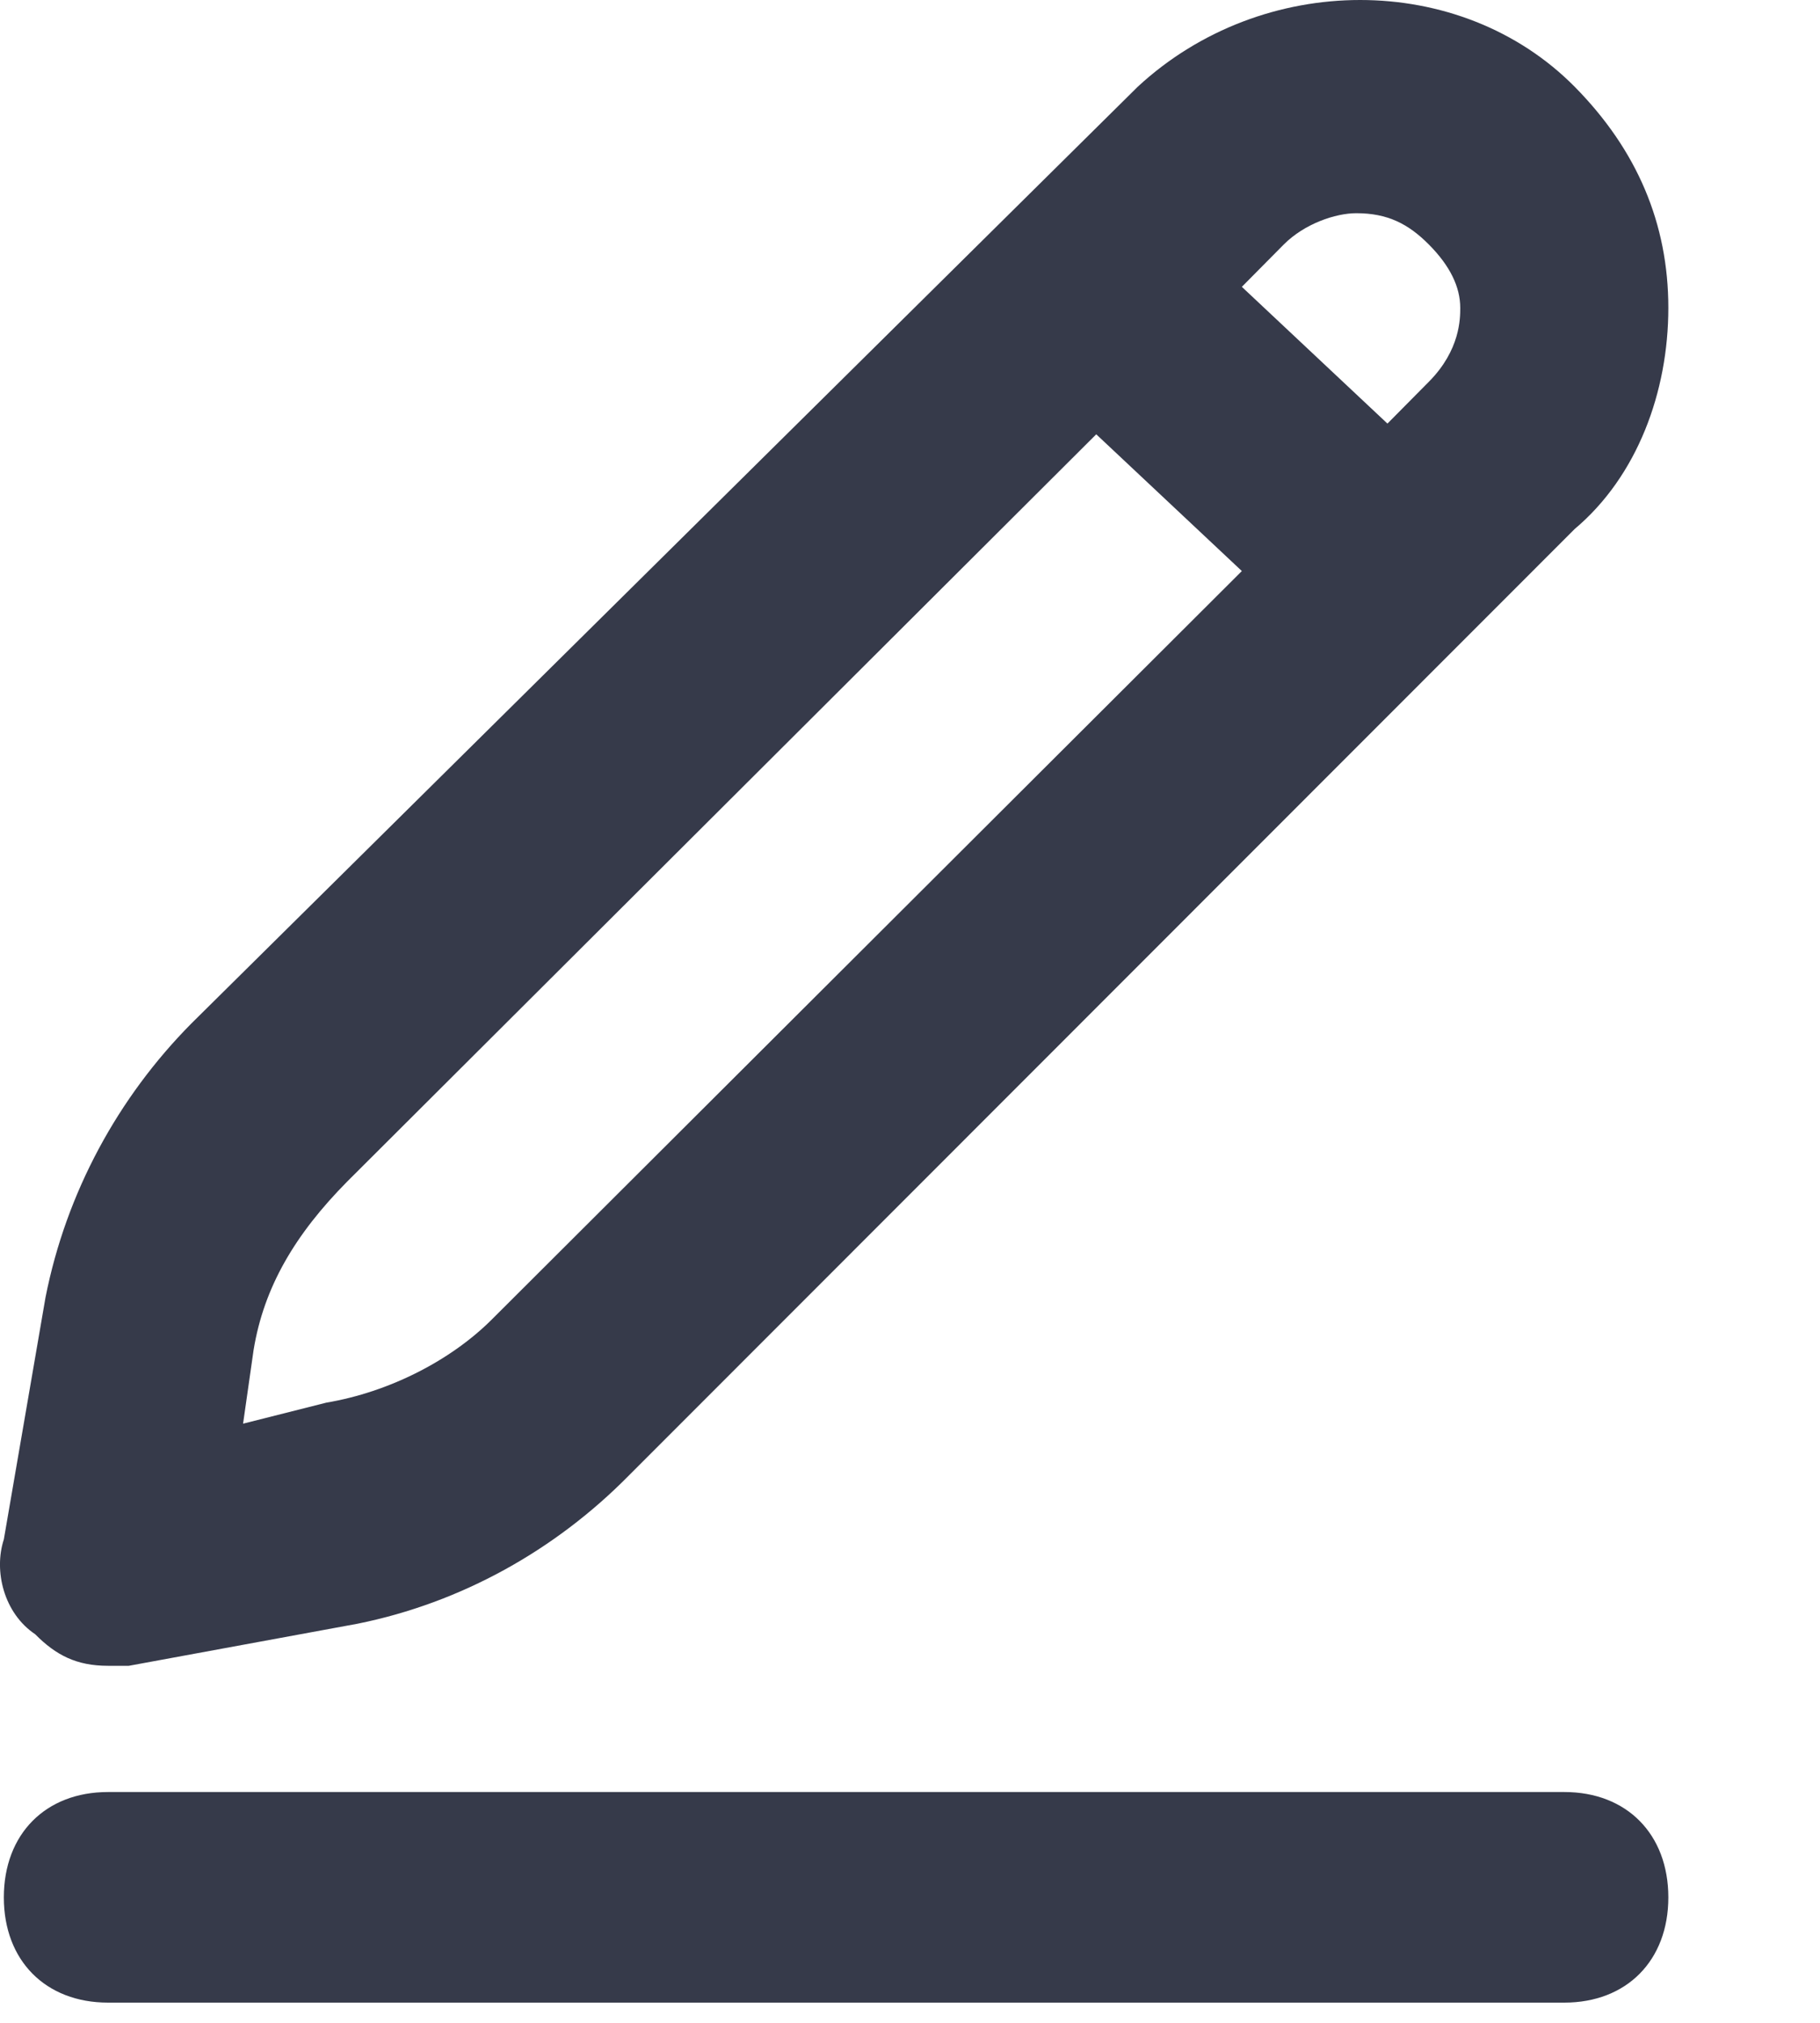 <svg width="9" height="10" viewBox="0 0 9 10" fill="none" xmlns="http://www.w3.org/2000/svg">
<path d="M0.534 8.235H0.637L1.768 8.027C2.283 7.923 2.746 7.662 3.106 7.298L7.787 2.615C8.096 2.355 8.25 1.938 8.25 1.522C8.25 1.106 8.096 0.742 7.787 0.429C7.221 -0.143 6.244 -0.143 5.626 0.429L0.945 5.061C0.585 5.425 0.328 5.893 0.225 6.414L0.019 7.61C-0.032 7.766 0.019 7.975 0.174 8.079C0.277 8.183 0.379 8.235 0.534 8.235ZM6.347 1.21C6.45 1.106 6.604 1.054 6.707 1.054C6.861 1.054 6.964 1.106 7.067 1.21C7.17 1.314 7.221 1.418 7.221 1.522C7.221 1.574 7.221 1.73 7.067 1.886L6.861 2.094L6.141 1.418L6.347 1.21ZM1.254 6.674C1.305 6.362 1.46 6.101 1.717 5.841L5.421 2.147L6.141 2.823L2.437 6.518C2.231 6.726 1.923 6.882 1.614 6.934L1.202 7.038L1.254 6.674ZM7.736 8.859H0.534C0.225 8.859 0.019 9.067 0.019 9.38C0.019 9.692 0.225 9.9 0.534 9.9H7.736C8.044 9.9 8.25 9.692 8.25 9.38C8.25 9.067 8.044 8.859 7.736 8.859Z" fill="#363A4A"/>
</svg>
